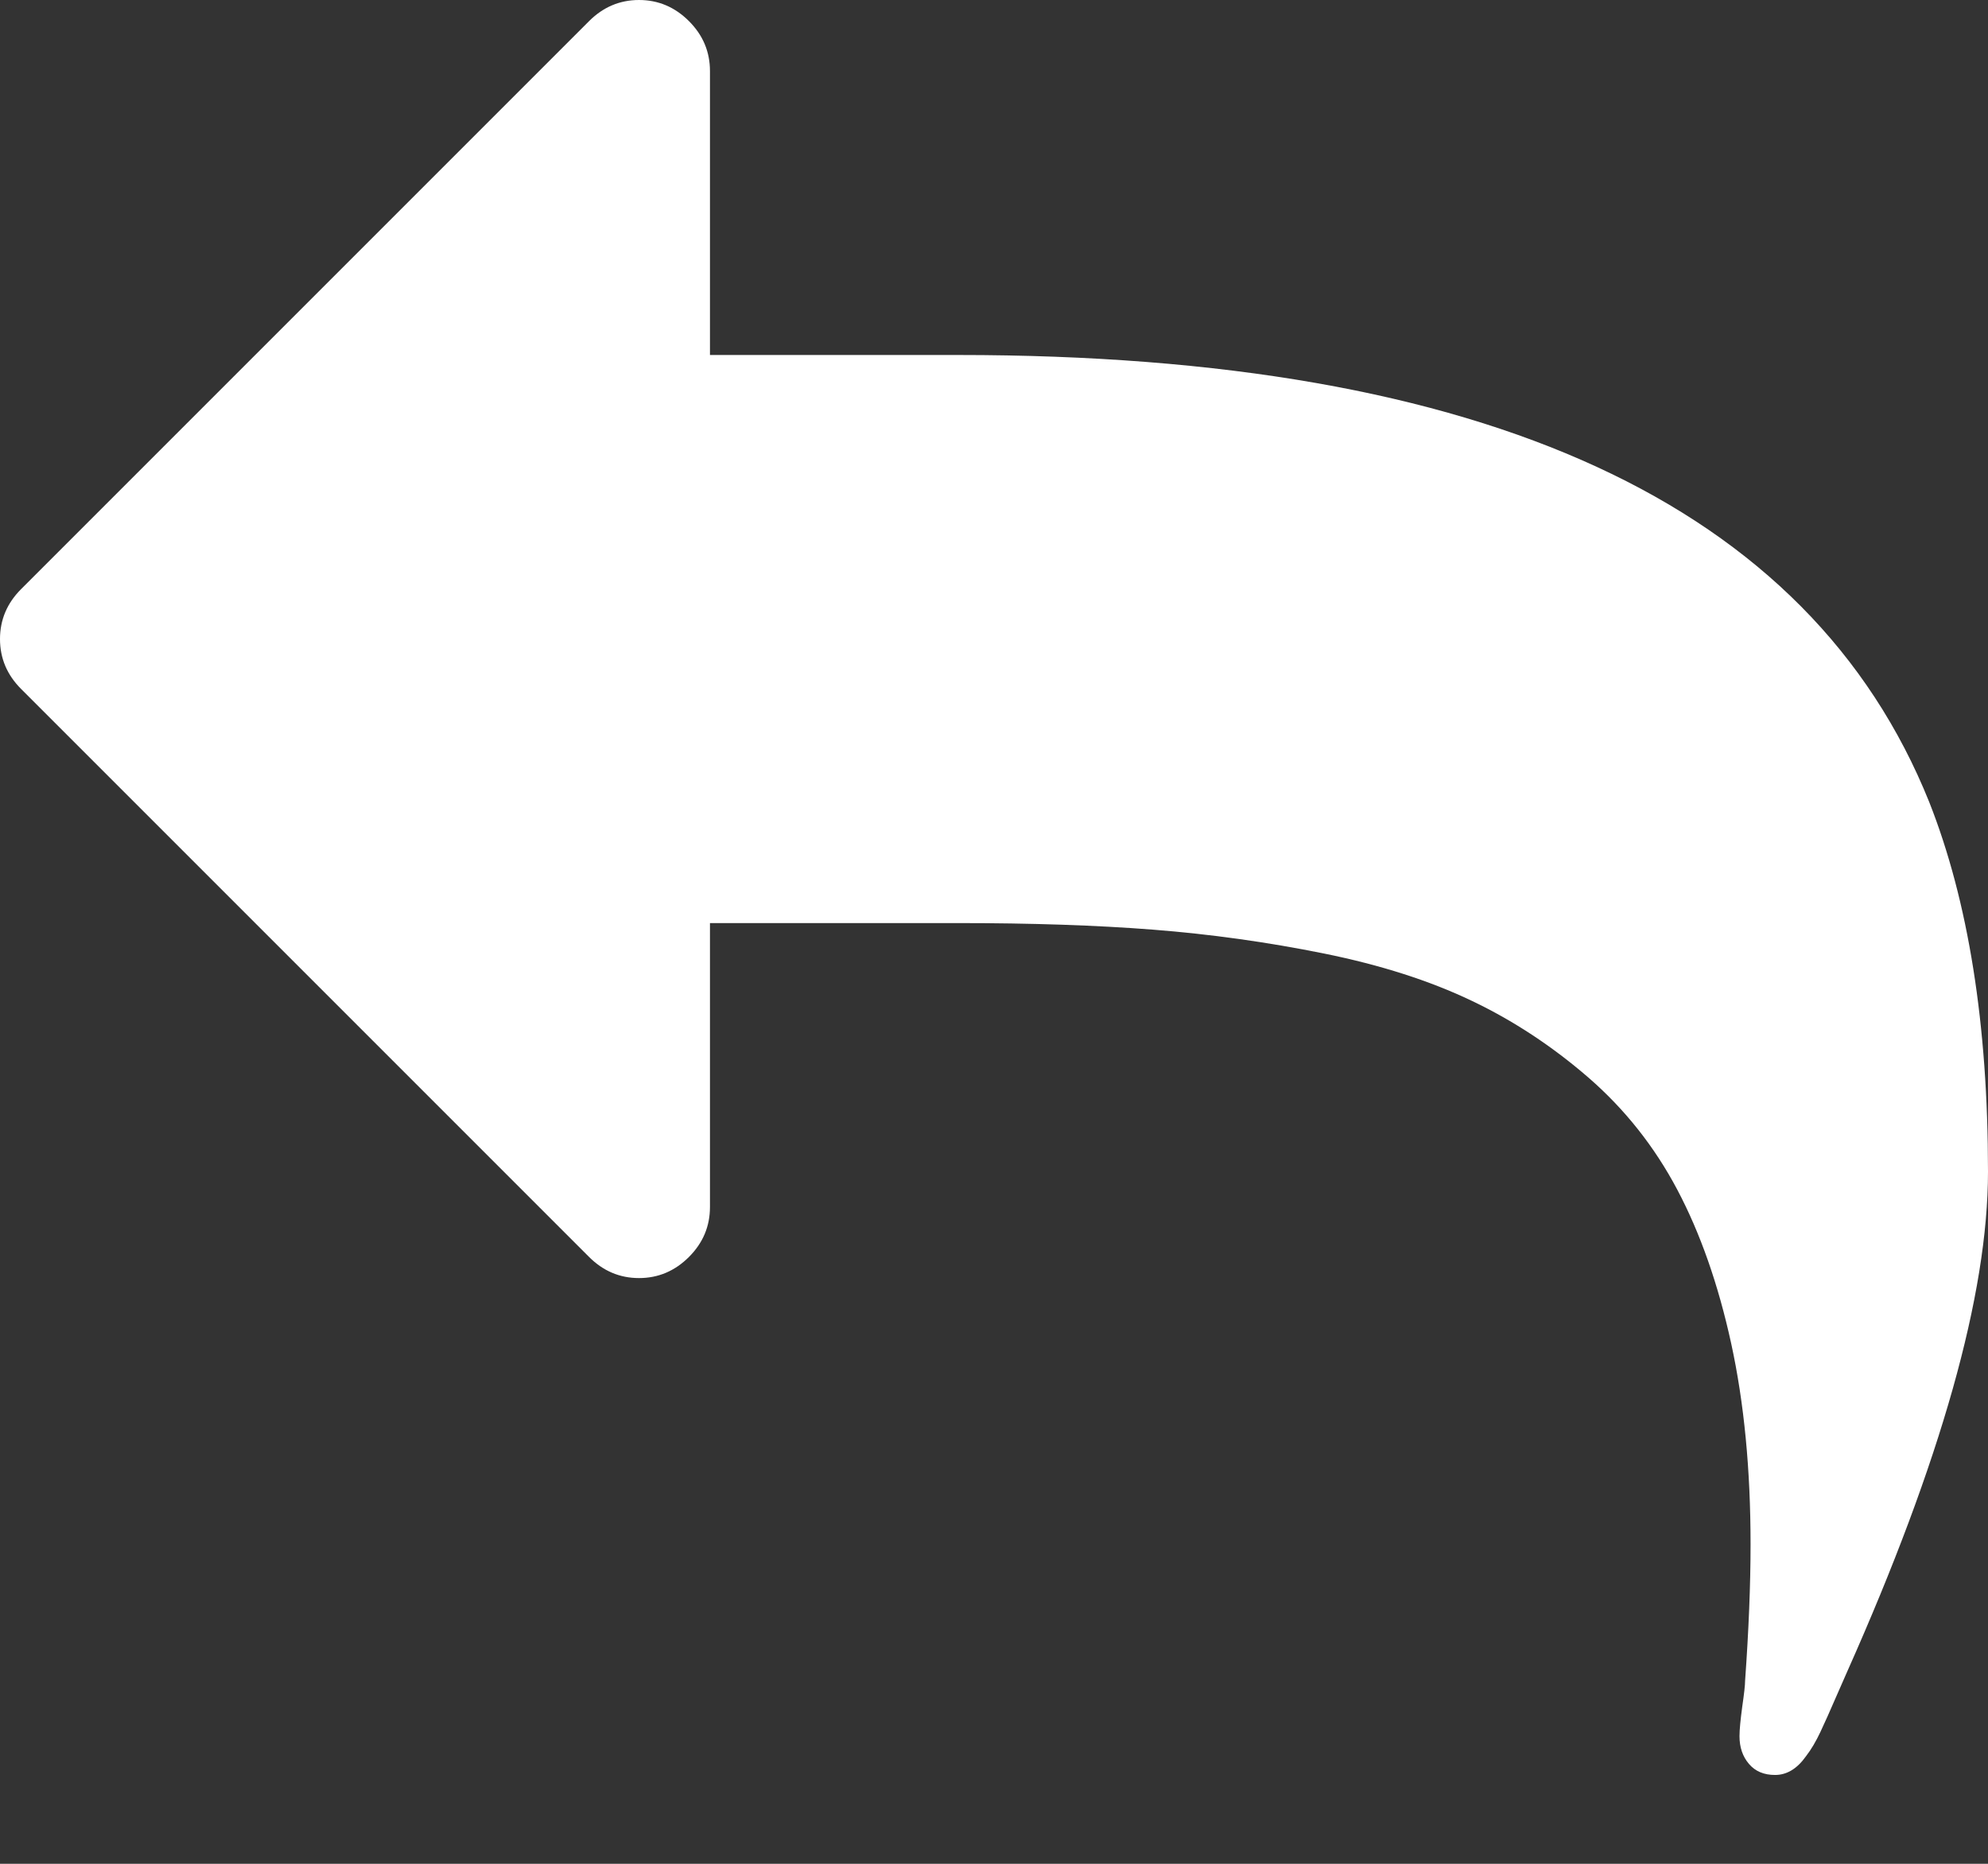 <svg width="16" height="15" viewBox="0 0 16 15" fill="none" xmlns="http://www.w3.org/2000/svg">
<rect x="0" y="0" width="16" height="15" fill="#333333" stroke="none"/>
<path d="M15.527 6.455C14.562 4.057 11.958 2.857 7.714 2.857H5.714V0.572C5.714 0.417 5.658 0.283 5.545 0.17C5.432 0.057 5.298 0 5.143 0C4.988 0 4.854 0.057 4.741 0.17L0.17 4.741C0.057 4.854 0 4.988 0 5.143C0 5.298 0.057 5.432 0.17 5.545L4.741 10.116C4.854 10.229 4.988 10.286 5.143 10.286C5.298 10.286 5.432 10.229 5.545 10.116C5.658 10.003 5.714 9.869 5.714 9.714V7.429H7.714C8.297 7.429 8.82 7.446 9.281 7.482C9.742 7.518 10.201 7.582 10.656 7.674C11.111 7.766 11.507 7.893 11.844 8.054C12.18 8.214 12.494 8.421 12.786 8.674C13.077 8.927 13.316 9.228 13.5 9.576C13.684 9.924 13.829 10.336 13.933 10.812C14.037 11.289 14.089 11.827 14.089 12.428C14.089 12.756 14.074 13.122 14.045 13.527C14.045 13.562 14.037 13.632 14.022 13.736C14.008 13.841 14 13.919 14 13.973C14 14.062 14.025 14.136 14.076 14.196C14.127 14.256 14.197 14.285 14.286 14.285C14.381 14.285 14.464 14.235 14.536 14.133C14.577 14.08 14.616 14.014 14.652 13.937C14.688 13.86 14.728 13.771 14.772 13.669C14.817 13.568 14.848 13.497 14.866 13.455C15.622 11.759 16 10.417 16 9.429C16 8.244 15.842 7.253 15.527 6.455Z" fill="white"/>
</svg>

